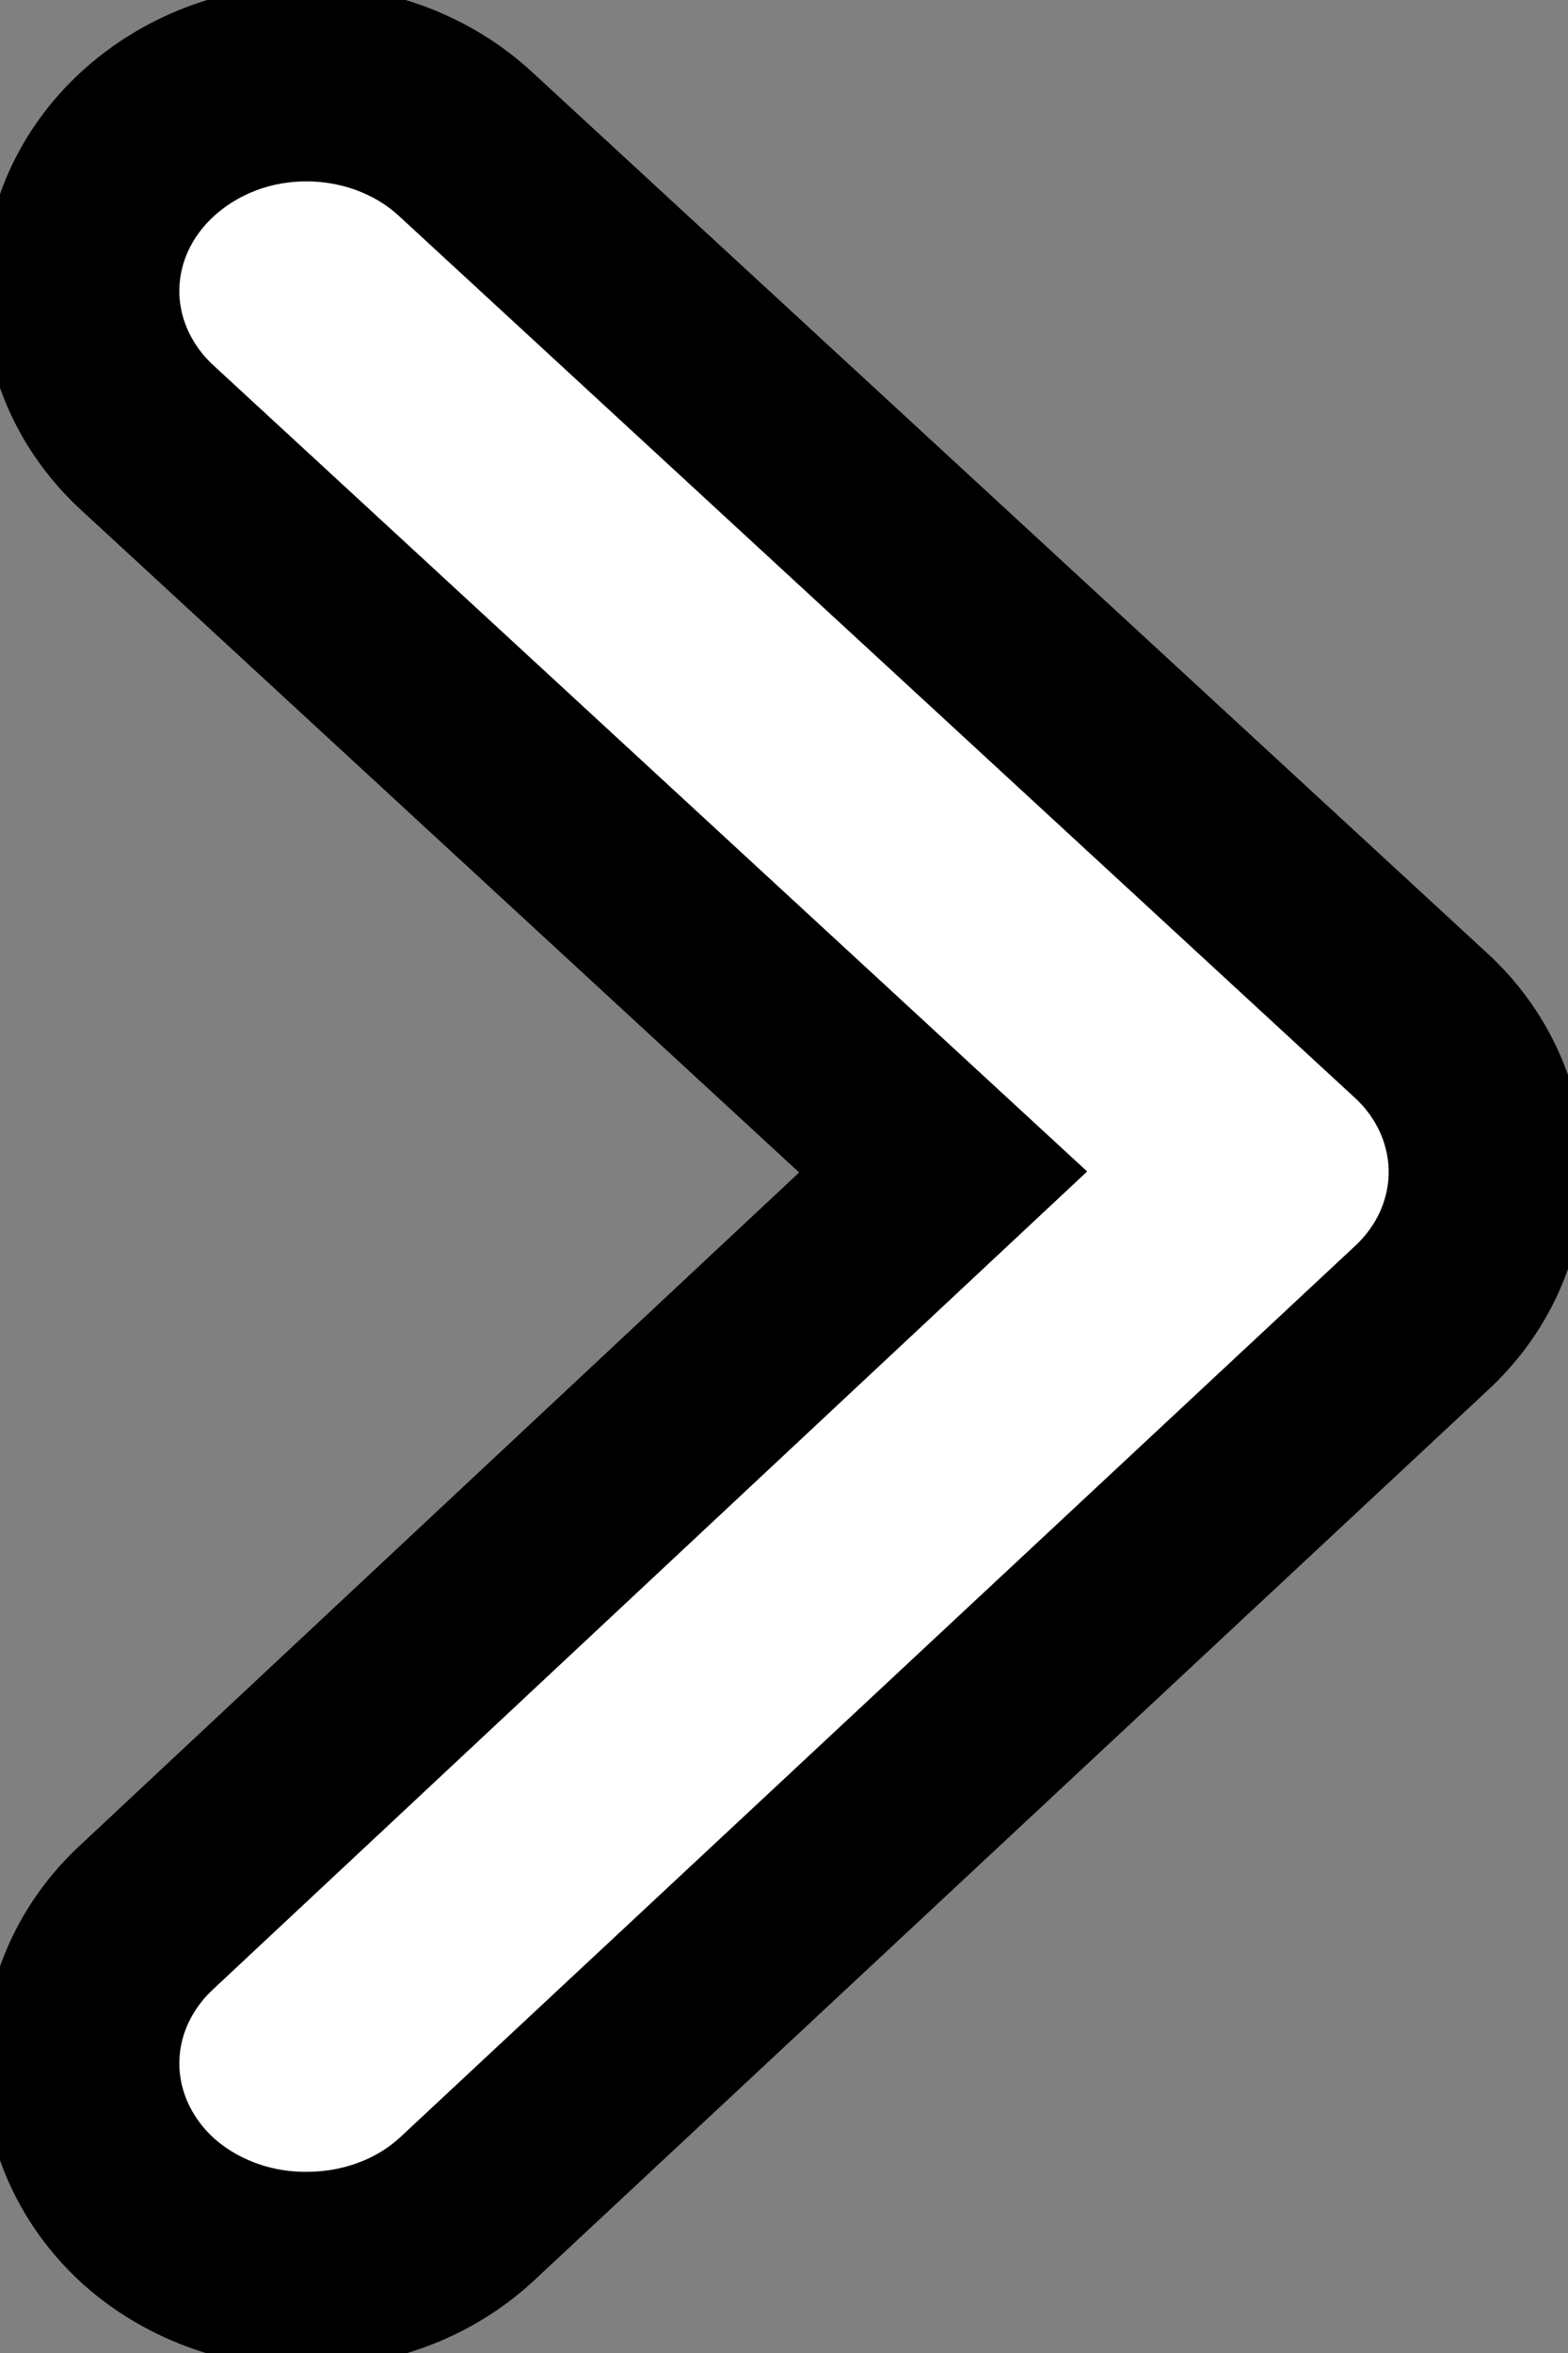<svg width="8" height="12" xmlns="http://www.w3.org/2000/svg">
 <rect width="100%" height="100%" fill="#808080" stroke="none"/>
 <g>
  <title>background</title>
  <rect fill="none" id="canvas_background" height="402" width="582" y="-1" x="-1"/>
 </g>

 <g>
  <title>Layer 1</title>
  <g stroke="null" id="svg_2">
   <path stroke="null" id="svg_4" d="m4.812,5.977l-4.063,-3.747c-0.214,-0.198 -0.334,-0.467 -0.334,-0.746c0,-0.28 0.12,-0.548 0.334,-0.746c0.107,-0.099 0.234,-0.178 0.374,-0.232c0.14,-0.054 0.29,-0.081 0.441,-0.081c0.152,0 0.302,0.028 0.441,0.081c0.14,0.054 0.267,0.132 0.374,0.232l4.867,4.488c0.108,0.098 0.193,0.215 0.251,0.344c0.058,0.129 0.088,0.267 0.088,0.407c0,0.14 -0.03,0.278 -0.088,0.407c-0.058,0.129 -0.144,0.246 -0.251,0.344l-4.867,4.541c-0.107,0.098 -0.234,0.176 -0.374,0.228c-0.14,0.053 -0.29,0.079 -0.441,0.079c-0.151,0.001 -0.301,-0.026 -0.441,-0.079c-0.14,-0.053 -0.267,-0.13 -0.374,-0.228c-0.214,-0.198 -0.334,-0.467 -0.334,-0.746c0,-0.28 0.12,-0.548 0.334,-0.746l4.063,-3.8z" fill="#ffffff"/>
  </g>
 </g>
</svg>